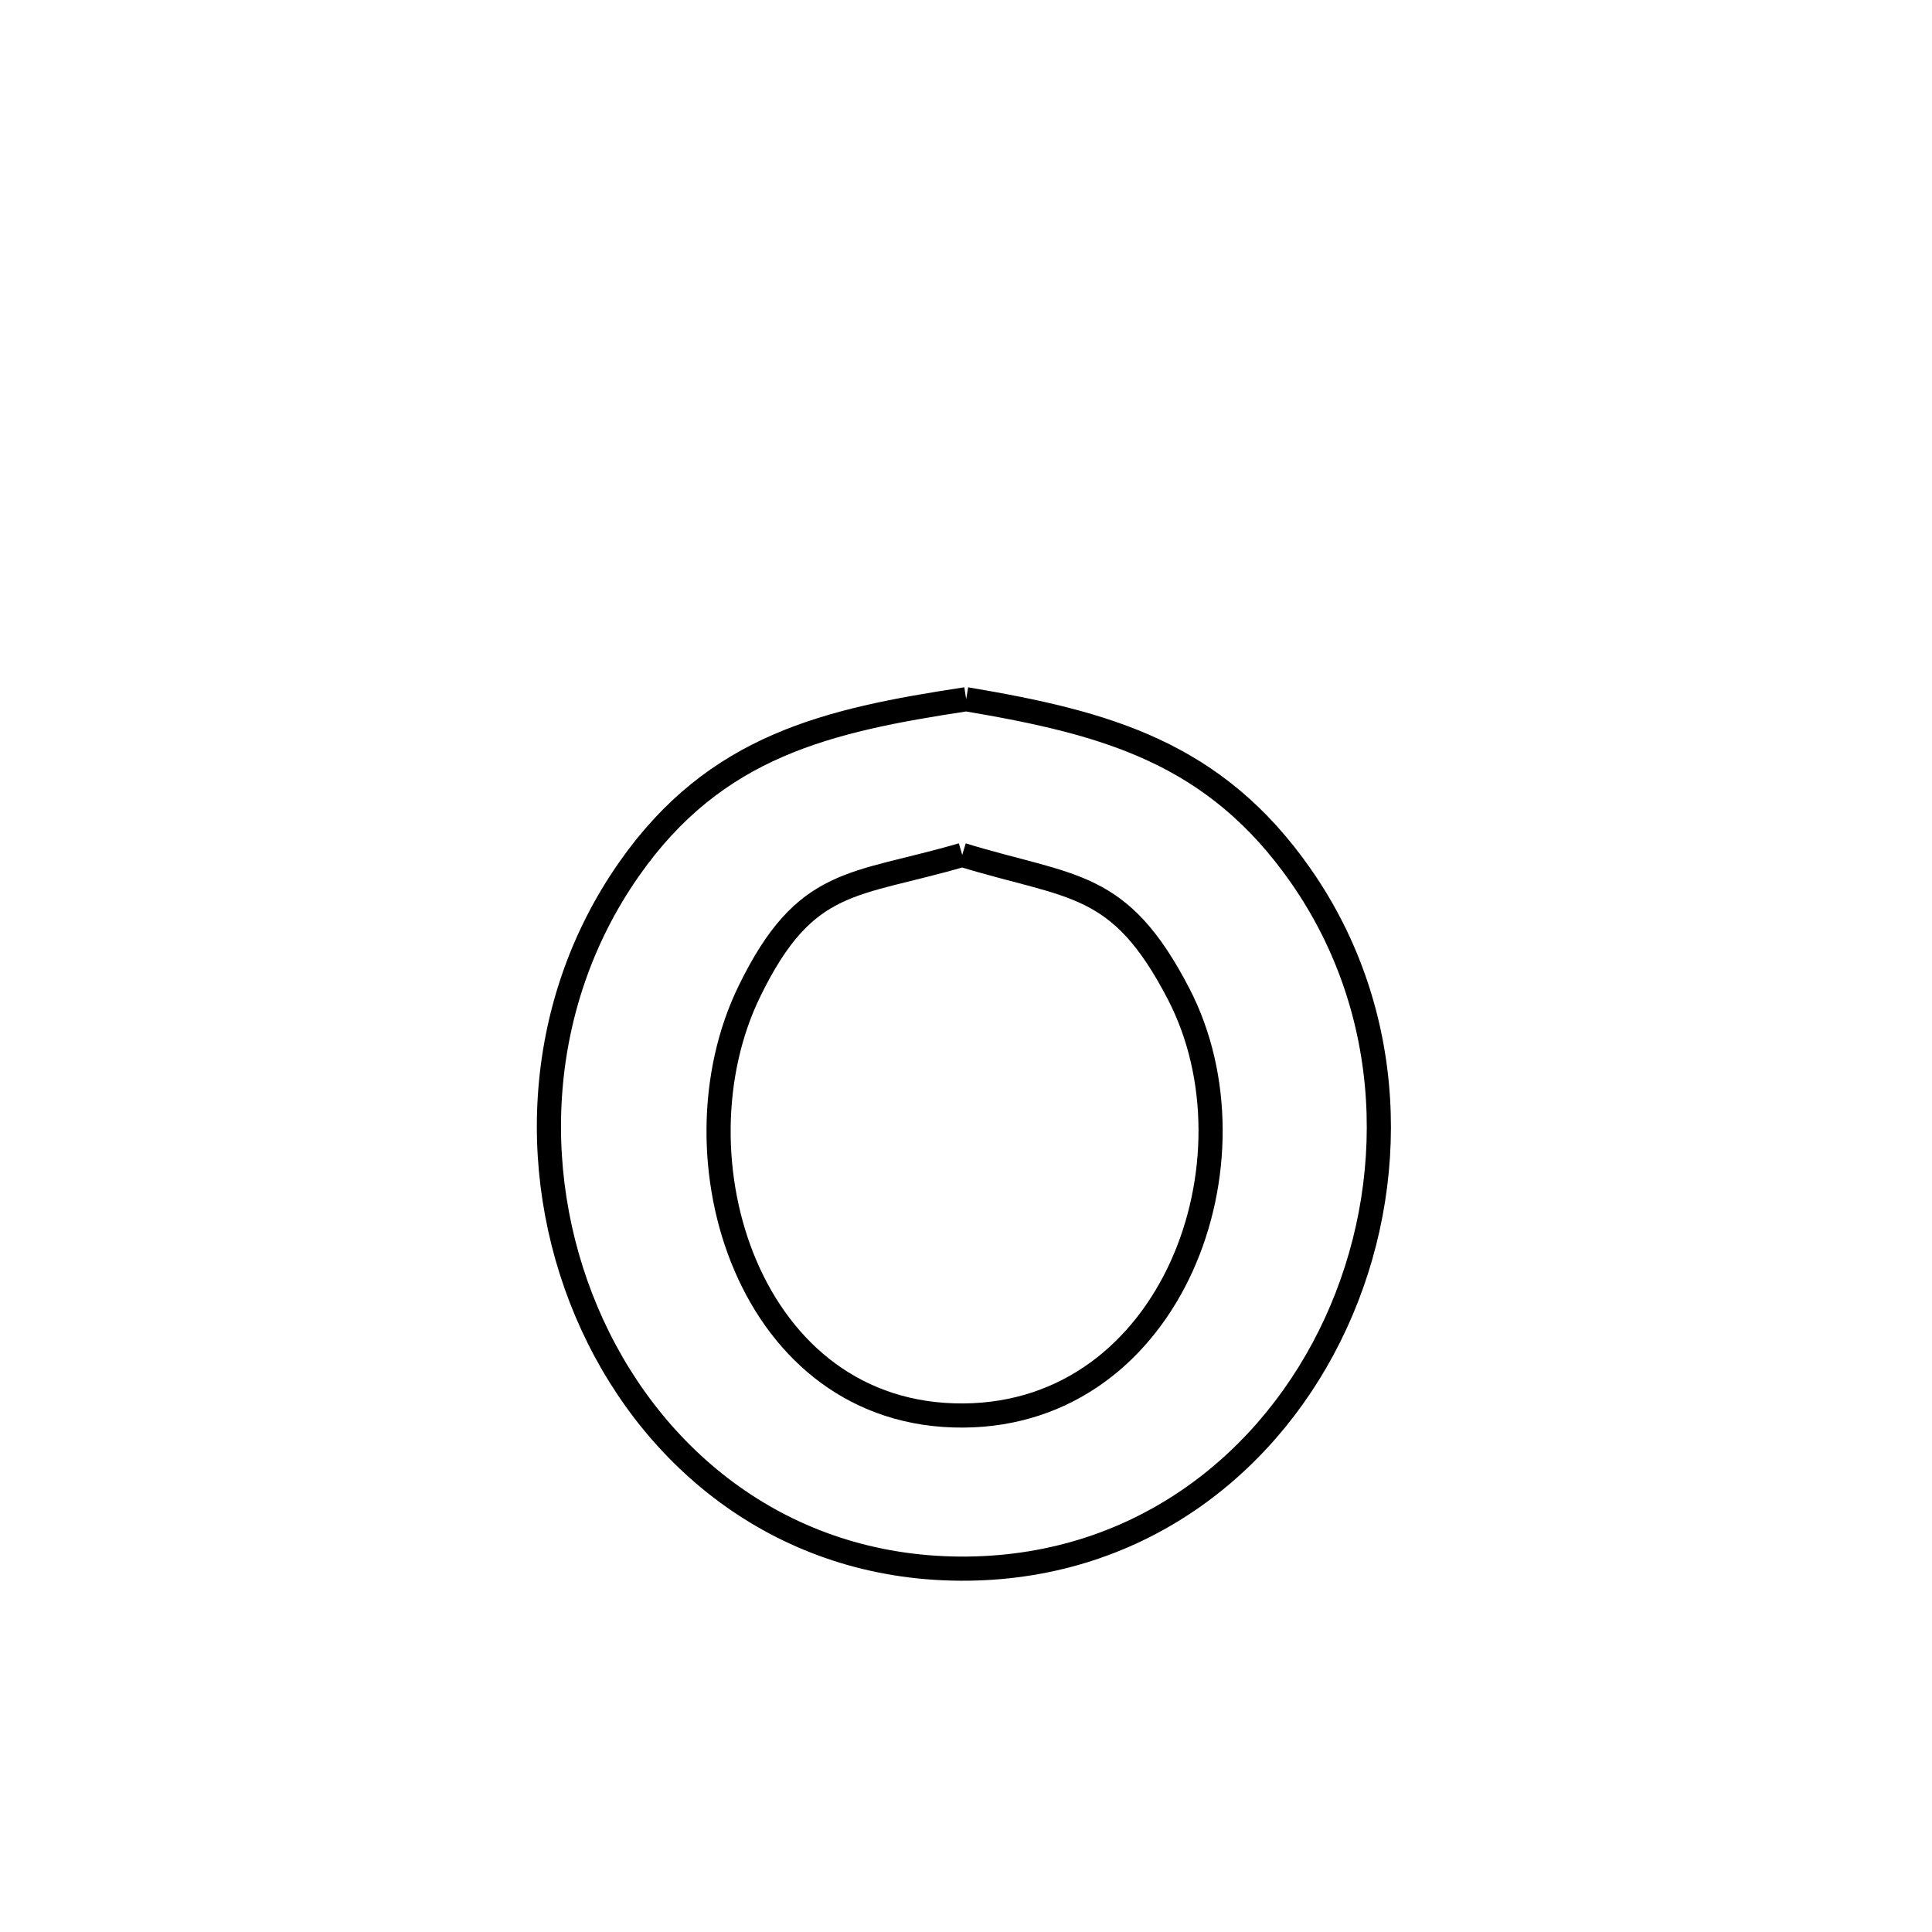 <svg xmlns="http://www.w3.org/2000/svg" viewBox="0.0 0.0 24.0 24.0" height="200px" width="200px"><path fill="none" stroke="black" stroke-width=".3" stroke-opacity="1.0"  filling="0" d="M12.002 8.686 L12.002 8.686 C13.739 8.979 15.091 9.344 16.163 10.885 C17.344 12.58 17.385 14.718 16.594 16.437 C15.803 18.157 14.178 19.46 12.026 19.486 C9.819 19.513 8.161 18.205 7.358 16.458 C6.554 14.711 6.604 12.525 7.815 10.796 C8.89 9.261 10.273 8.949 12.002 8.686 L12.002 8.686"></path>
<path fill="none" stroke="black" stroke-width=".3" stroke-opacity="1.0"  filling="0" d="M11.953 10.62 L11.953 10.62 C13.325 11.04 13.904 10.923 14.642 12.348 C15.704 14.4 14.572 17.565 11.969 17.584 C9.303 17.603 8.305 14.372 9.31 12.313 C10.007 10.884 10.598 11.016 11.953 10.62 L11.953 10.62"></path></svg>